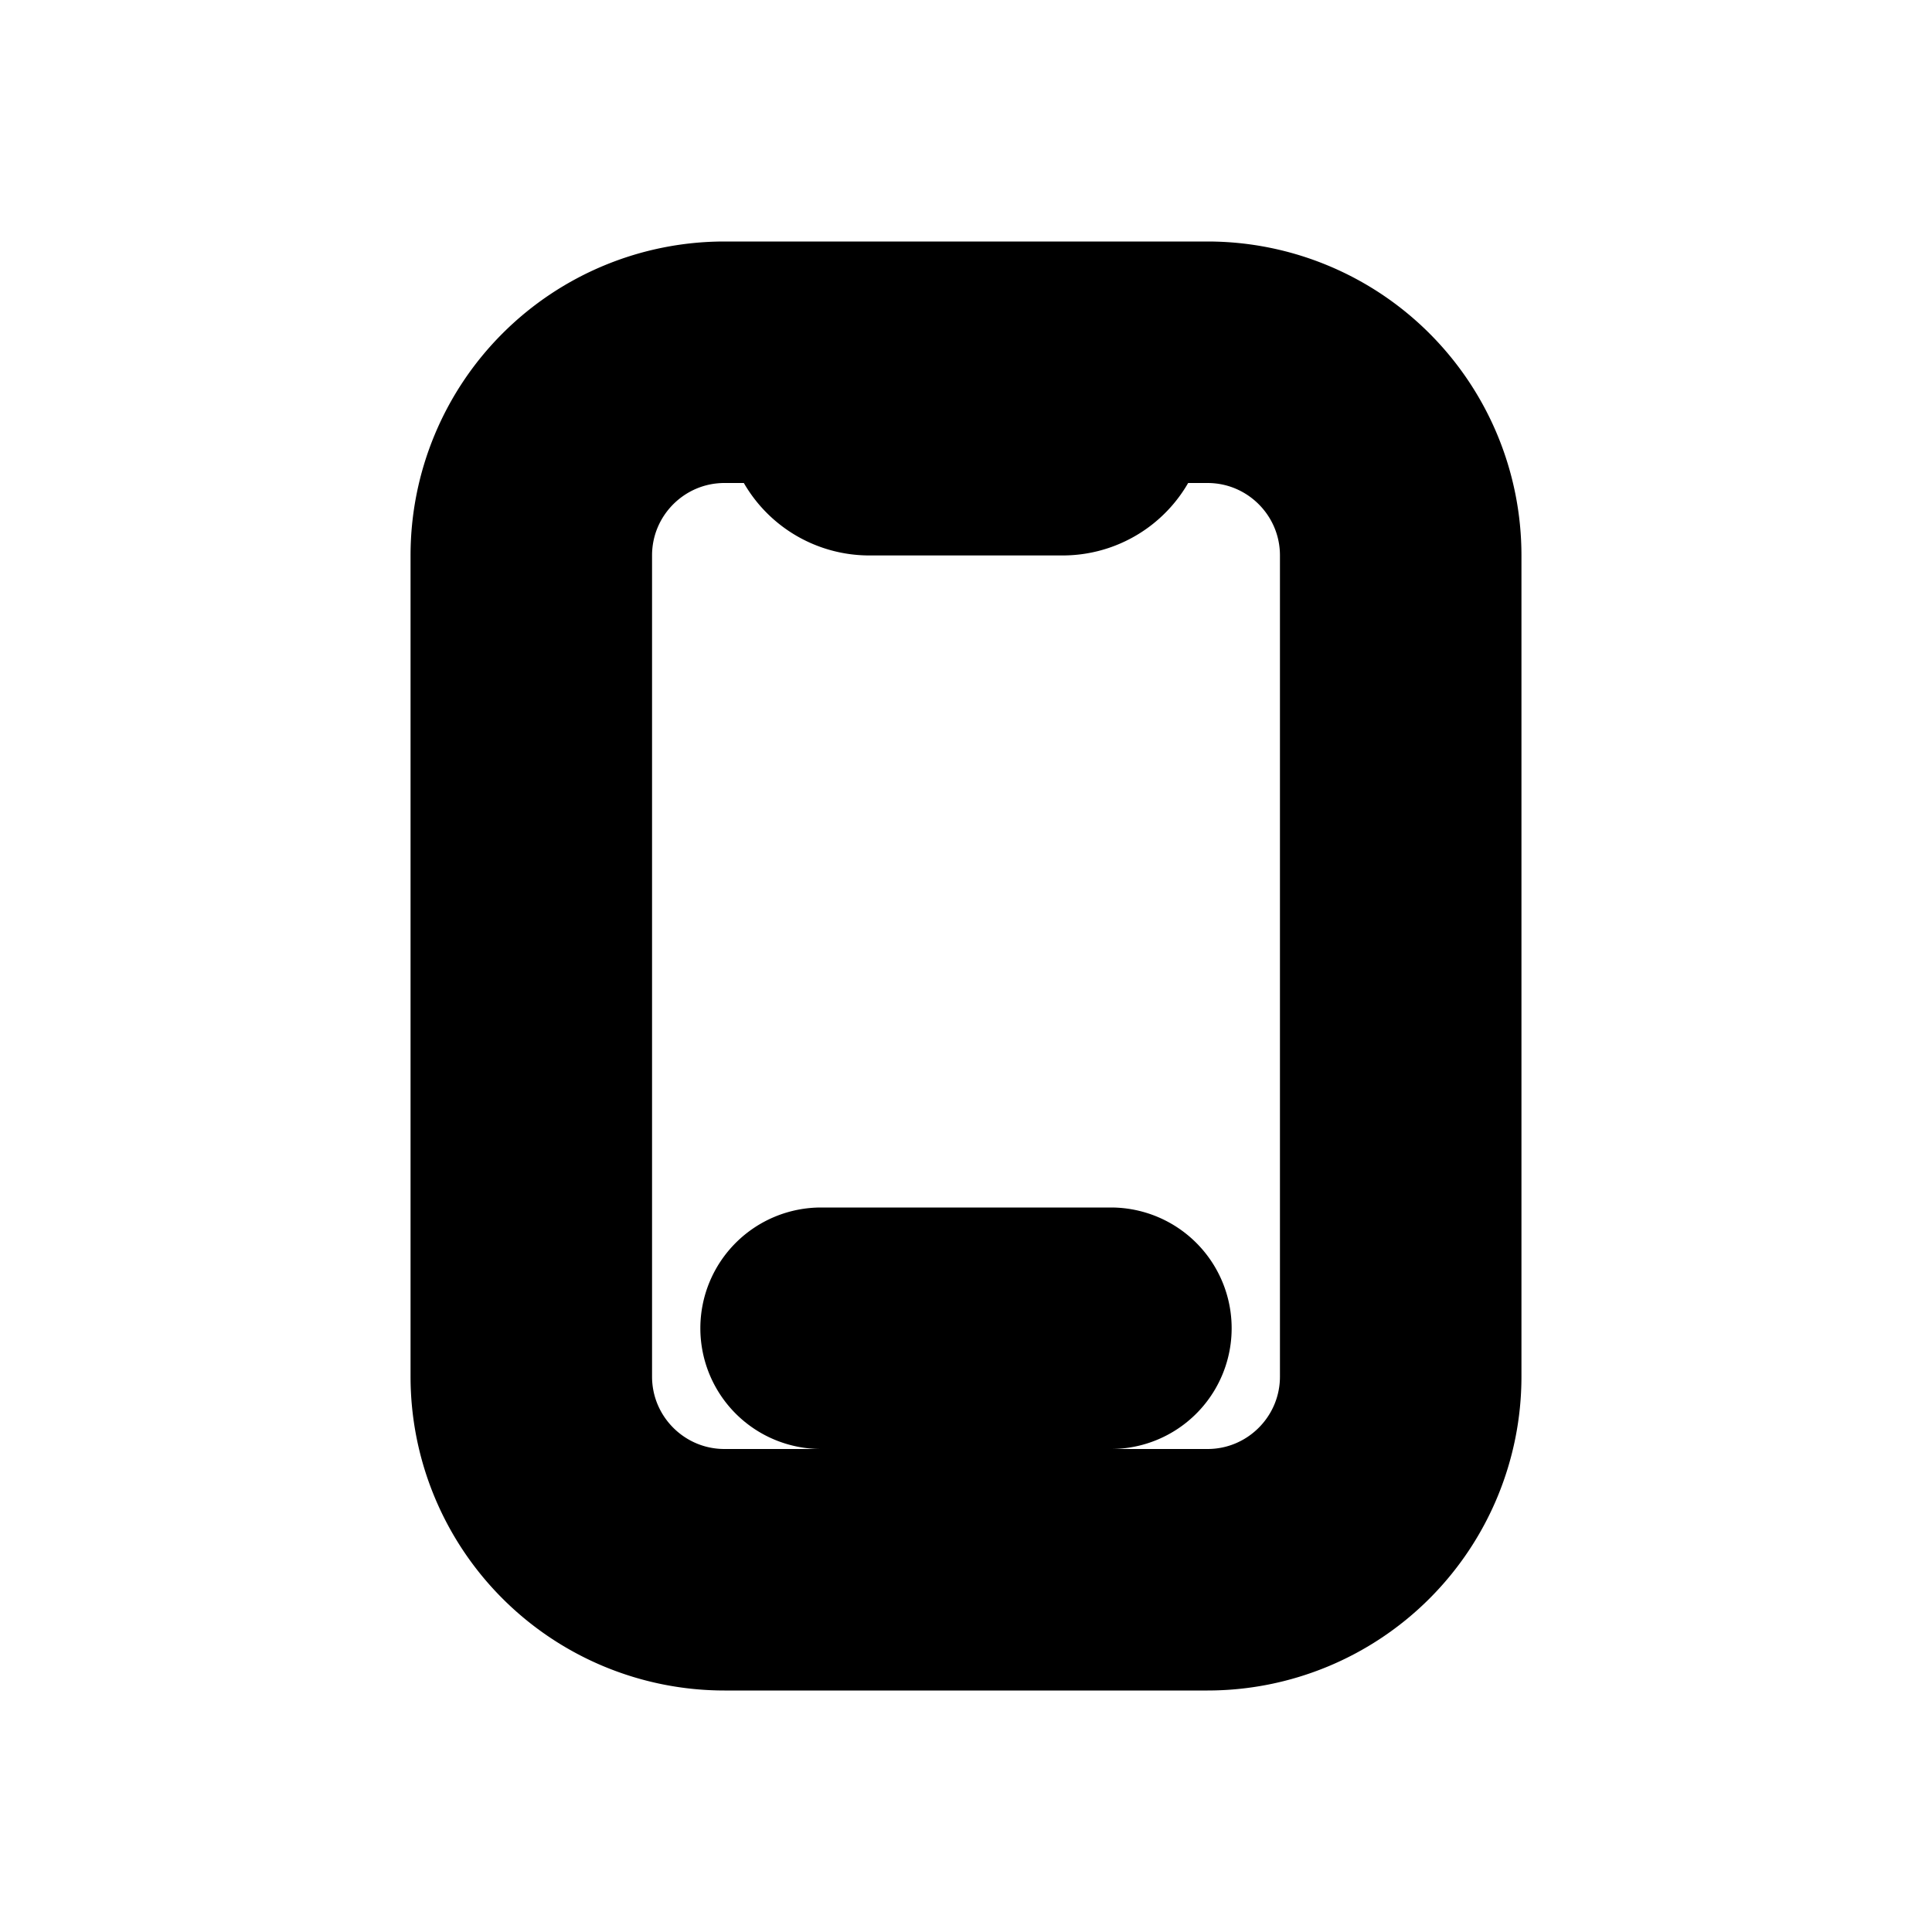 <svg xmlns="http://www.w3.org/2000/svg" viewBox="0 0 20 20" fill="currentColor" stroke="currentColor"><path d="M7.75 13.75A.75.75 0 0 1 8.5 13h3a.75.75 0 0 1 0 1.5h-3a.75.75 0 0 1-.75-.75"/><path fill-rule="evenodd" d="M4.75 5.75A2.75 2.75 0 0 1 7.5 3h5a2.75 2.75 0 0 1 2.75 2.75v8.5A2.75 2.75 0 0 1 12.5 17h-5a2.75 2.75 0 0 1-2.75-2.75zM7.5 4.5c-.69 0-1.25.56-1.25 1.25v8.5c0 .69.56 1.25 1.25 1.25h5c.69 0 1.25-.56 1.25-1.25v-8.5c0-.69-.56-1.25-1.25-1.25h-.531a1 1 0 0 1-.969.75H9a1 1 0 0 1-.969-.75z"/></svg>